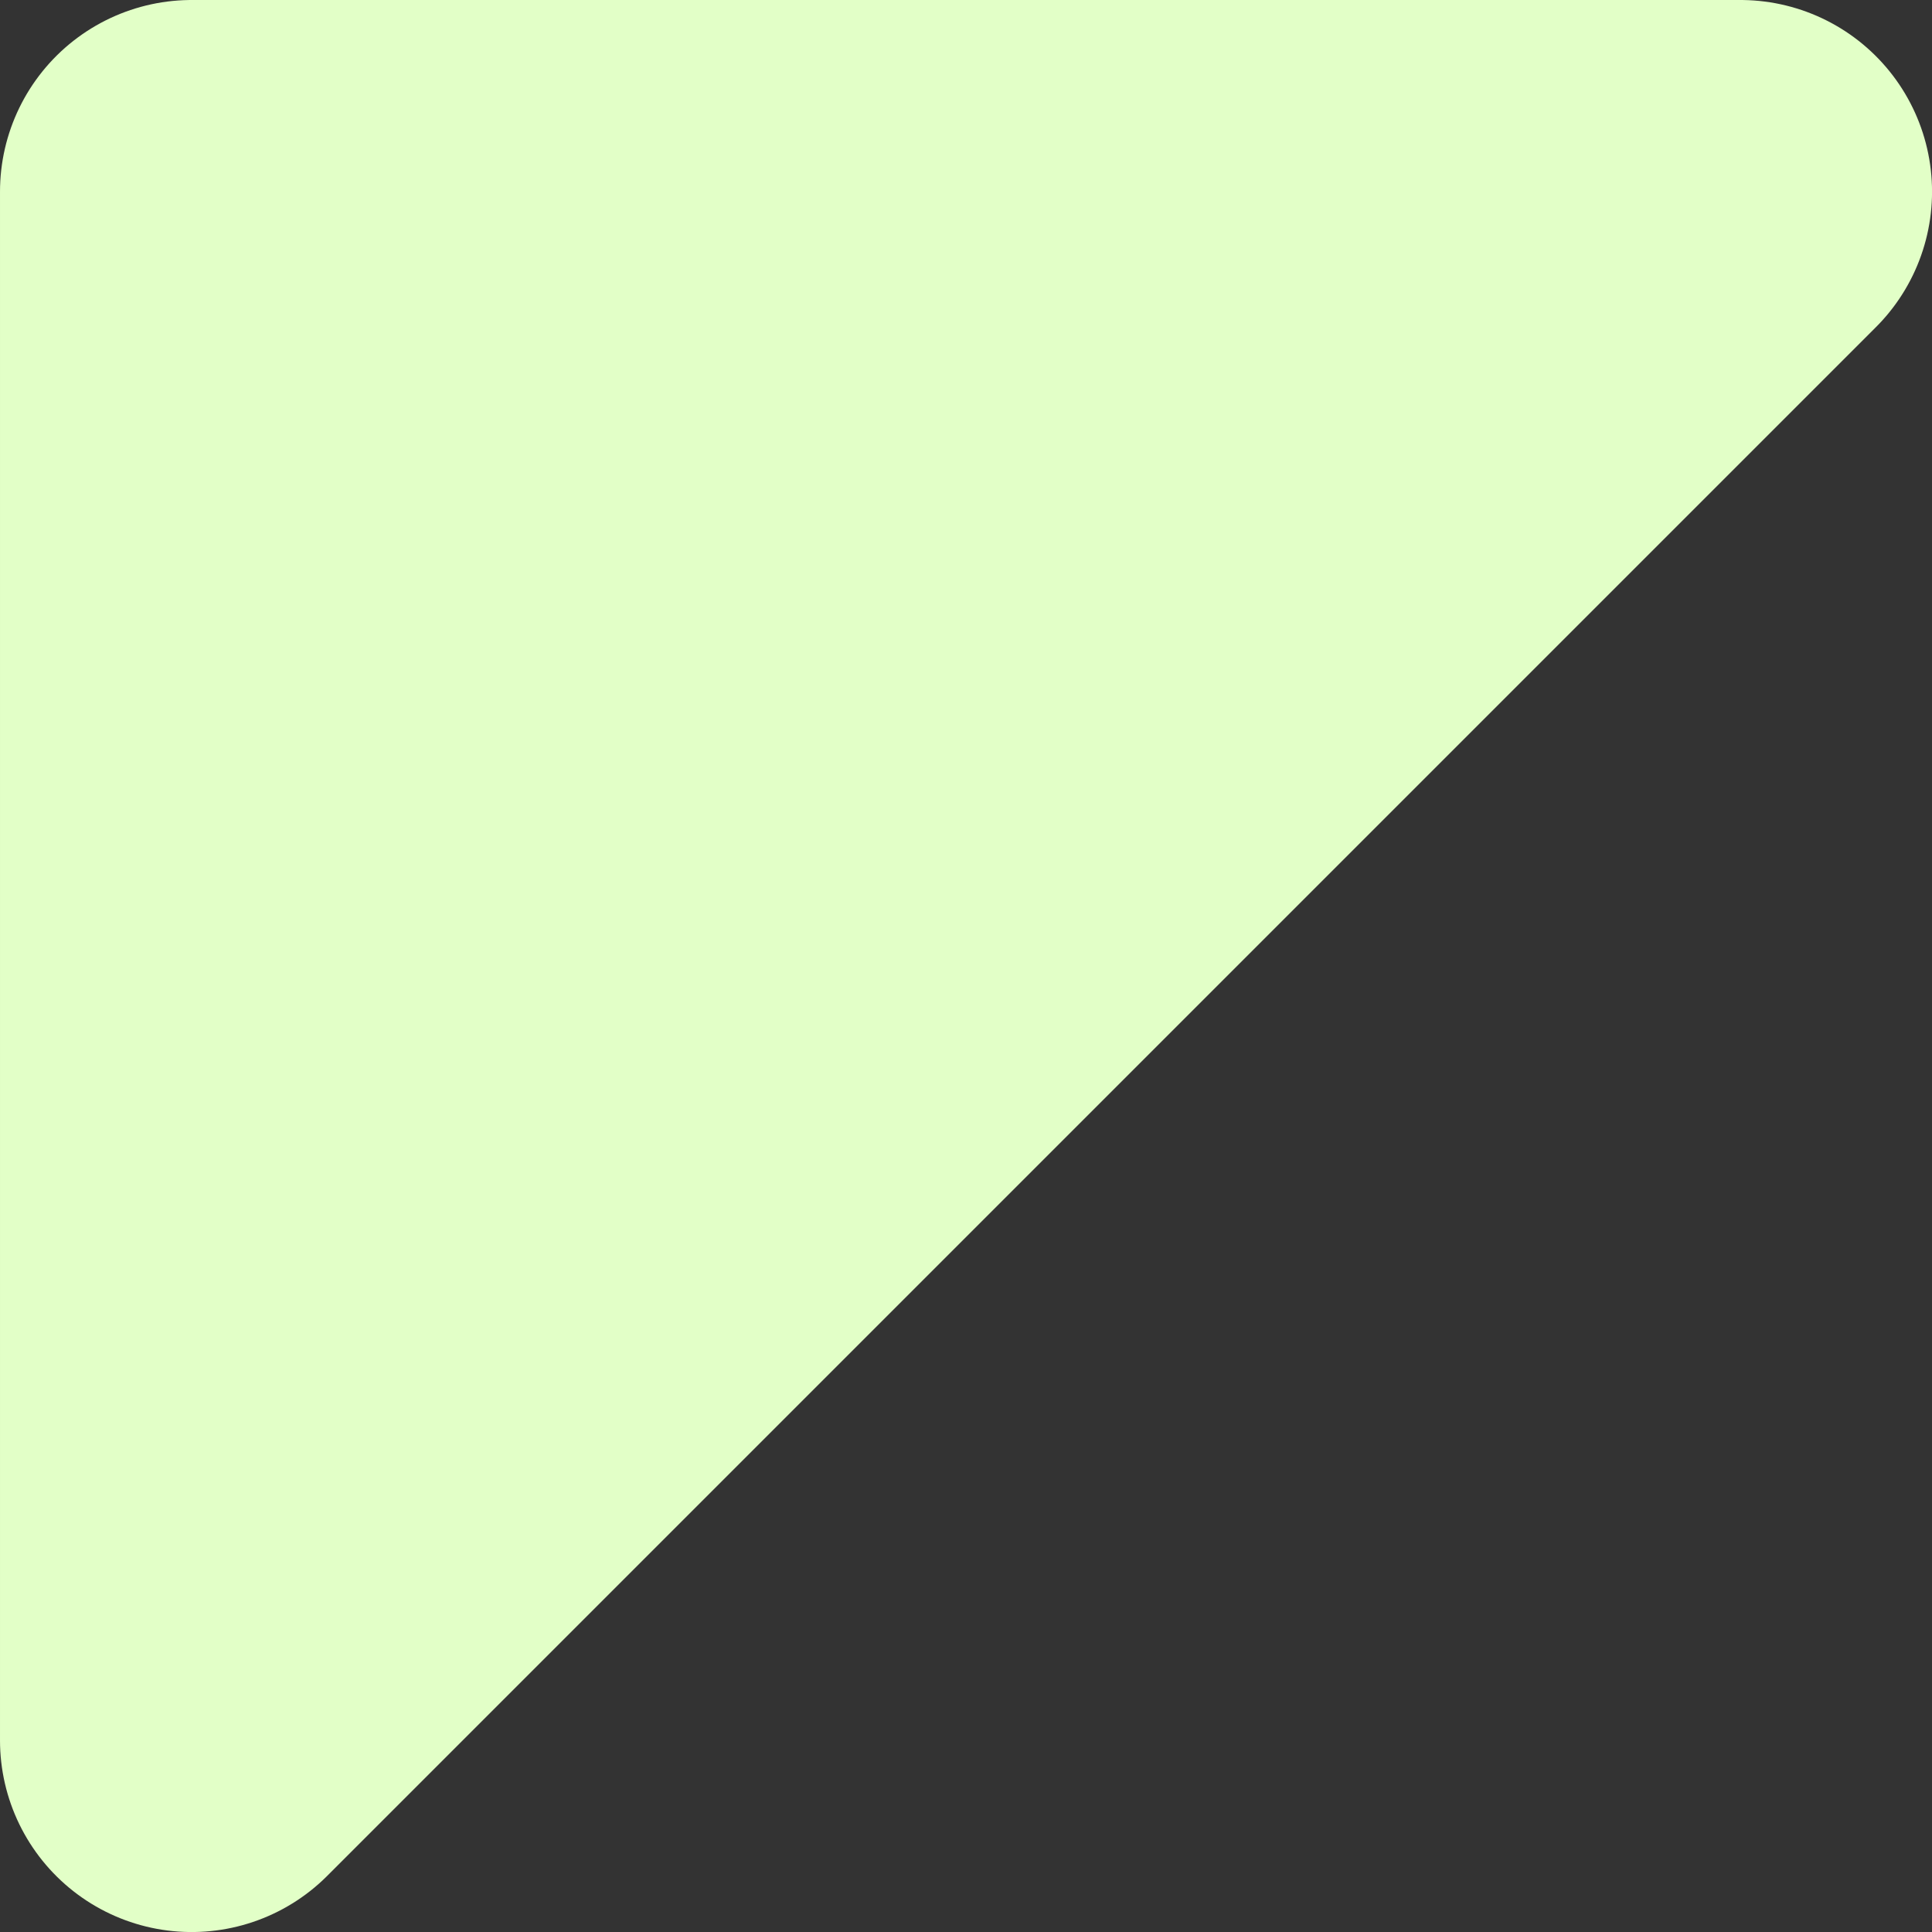 <?xml version="1.0" encoding="UTF-8" standalone="no"?>
<!-- Created with Inkscape (http://www.inkscape.org/) -->

<svg
   width="188.596"
   height="188.596"
   viewBox="0 0 49.899 49.899"
   version="1.1"
   id="svg21"
   inkscape:export-filename="bubble-arrow.svg"
   inkscape:export-xdpi="96"
   inkscape:export-ydpi="96"
   xmlns:inkscape="http://www.inkscape.org/namespaces/inkscape"
   xmlns:sodipodi="http://sodipodi.sourceforge.net/DTD/sodipodi-0.dtd"
   xmlns="http://www.w3.org/2000/svg"
   xmlns:svg="http://www.w3.org/2000/svg">
  <rect x="0" y="0" width="49.899" height="49.899" fill="#333333" stroke="none"/>
  <sodipodi:namedview
     id="namedview23"
     pagecolor="#4e4e4e"
     bordercolor="#000000"
     borderopacity="0.25"
     inkscape:showpageshadow="2"
     inkscape:pageopacity="0"
     inkscape:pagecheckerboard="true"
     inkscape:deskcolor="#d1d1d1"
     inkscape:document-units="mm"
     showgrid="false" />
  <defs
     id="defs18" />
  <g
     inkscape:label="Layer 1"
     inkscape:groupmode="layer"
     id="layer1"
     transform="translate(-26.152,-45.633)">
    <path
       id="rect8030"
       style="fill:#e2ffc7;fill-opacity:1;stroke:#e2ffc7;stroke-width:9.9;stroke-linecap:round;stroke-linejoin:round;stroke-dasharray:none;stroke-opacity:1;paint-order:stroke fill markers"
       d="m 71.102,50.583 h -40 v 40 z"
       sodipodi:nodetypes="cccc" />
  </g>
</svg>
